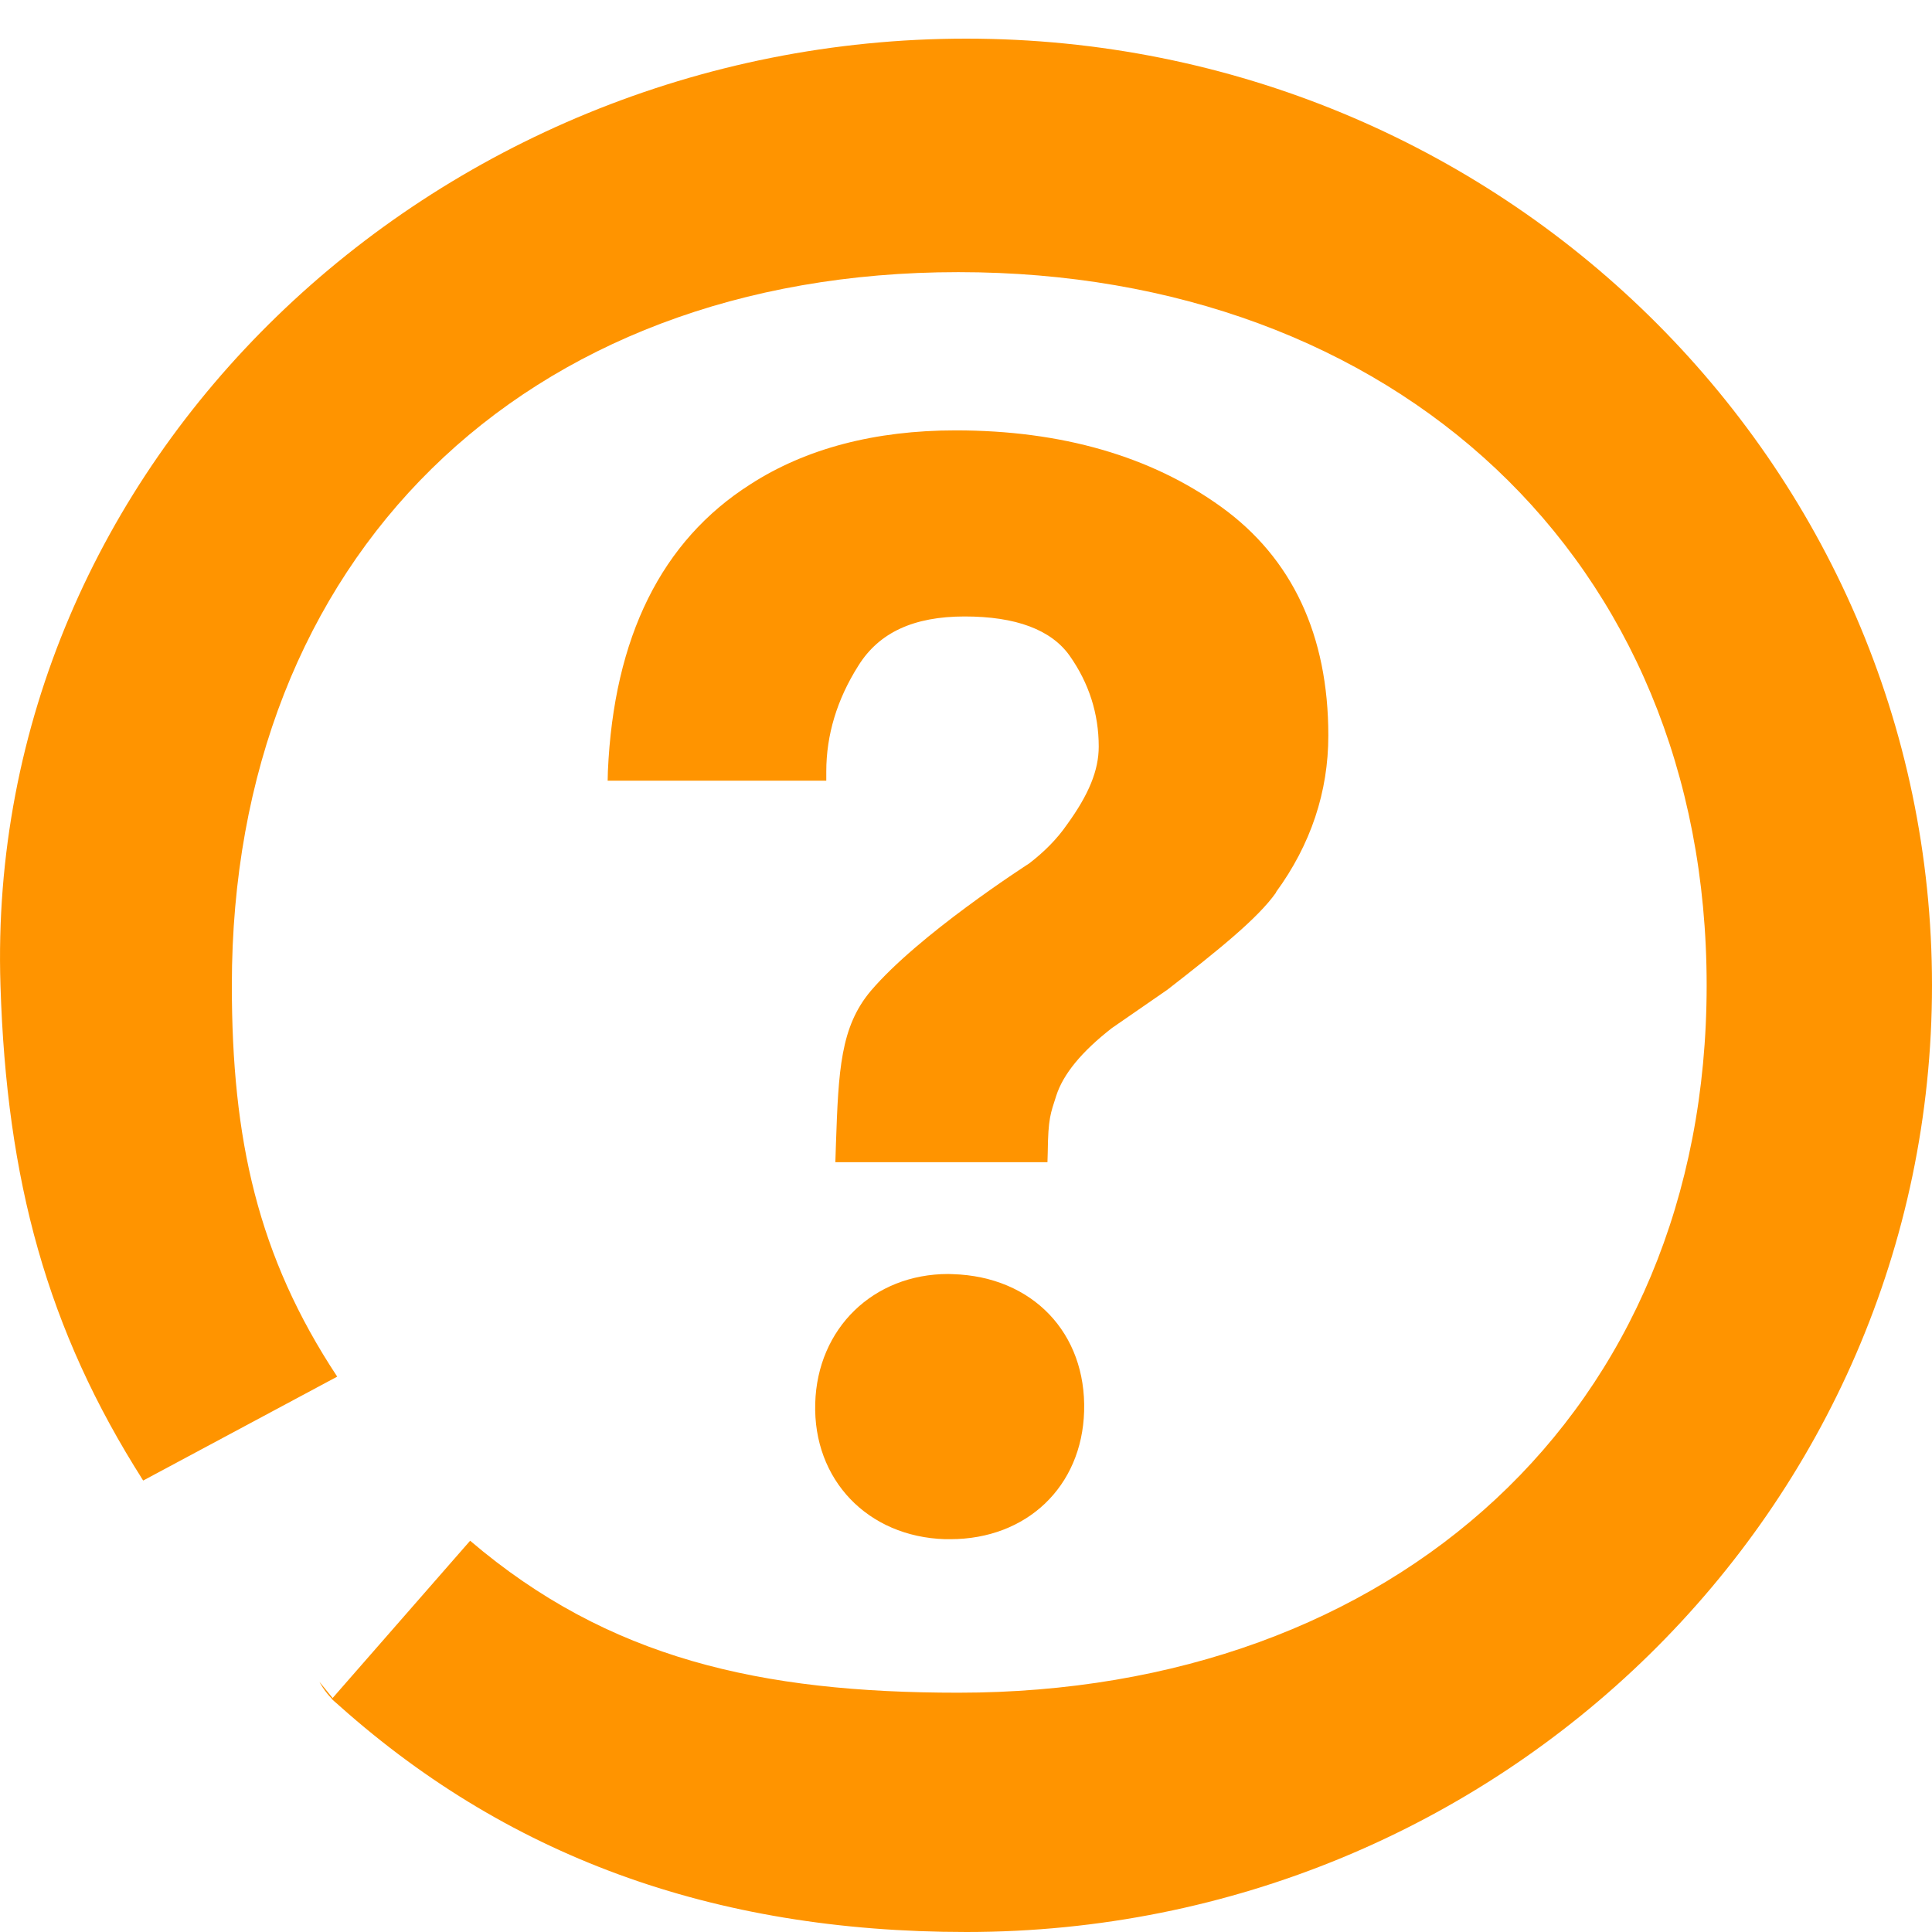 <?xml version="1.0" encoding="utf-8"?>
<!-- Generator: Adobe Illustrator 16.0.0, SVG Export Plug-In . SVG Version: 6.00 Build 0)  -->
<!DOCTYPE svg PUBLIC "-//W3C//DTD SVG 1.1//EN" "http://www.w3.org/Graphics/SVG/1.1/DTD/svg11.dtd">
<svg version="1.1" id="Layer_1" xmlns="http://www.w3.org/2000/svg" xmlns:xlink="http://www.w3.org/1999/xlink" x="0px" y="0px"
	 width="50px" height="50px" viewBox="0 0 50 50" enable-background="new 0 0 50 50" xml:space="preserve">
<g>
	<path fill="#FF9400" d="M25.005,1C11.206,1-0.417,11.977,0.012,25.5c0.158,5.046,1.204,8.914,3.694,12.816l5.021-2.689
		C6.669,32.511,6,29.484,6,25.5C6,14.453,13.529,7.043,24.801,7.043c11.271,0,19.367,7.409,19.367,18.457
		c0,11.046-8.098,18.307-19.367,18.307c-5.117,0-9.053-0.88-12.634-3.933l-3.58,4.095C13.051,48.035,18.44,50,25.01,50
		C38.812,50,50,39.034,50,25.5C50,11.967,38.812,1,25.005,1L25.005,1z"/>
	<path fill="#FF9400" d="M8.726,44.089c-0.193-0.159-0.347-0.354-0.459-0.563L8.726,44.089z"/>
	<path fill="#FF9400" d="M3.7,38.307c-0.092-0.158-0.158-0.339-0.188-0.535L3.7,38.307z"/>
	<path fill="#FF9400" d="M24.803,15.784L24.803,15.784"/>
	<path fill="#FF9400" d="M22.548,17.994"/>
</g>
<path fill="#FF9400" d="M34.377,19.036c0-2.597-0.934-4.592-2.773-5.918c-1.82-1.312-4.135-1.98-6.873-1.98
	c-2.085,0-3.878,0.469-5.315,1.398c-2.295,1.459-3.531,3.954-3.684,7.424l-0.006,0.244h5.658v-0.239c0-0.939,0.275-1.862,0.832-2.74
	c0.535-0.857,1.434-1.271,2.75-1.271c1.321,0,2.24,0.341,2.719,1.02c0.496,0.705,0.75,1.496,0.75,2.347
	c0,0.613-0.254,1.24-0.83,2.031c-0.246,0.356-0.578,0.693-0.971,0.994c-0.117,0.077-2.857,1.842-4.097,3.297
	c-0.786,0.933-0.837,2.051-0.903,3.963l-0.015,0.471h5.489l0.007-0.24c0.01-0.908,0.075-1.02,0.219-1.475
	c0.179-0.562,0.657-1.145,1.442-1.756l1.438-0.994c1.307-1.016,2.344-1.848,2.812-2.516l-0.004-0.006
	C33.924,21.857,34.377,20.49,34.377,19.036z"/>
<path fill="#FF9400" d="M24.658,32.975l-0.117-0.004c-1.939,0-3.389,1.406-3.443,3.348c-0.057,1.975,1.356,3.453,3.361,3.515h0.133
	c1.98,0,3.408-1.36,3.465-3.308C28.117,34.5,26.721,33.036,24.658,32.975z"/>
</svg>
